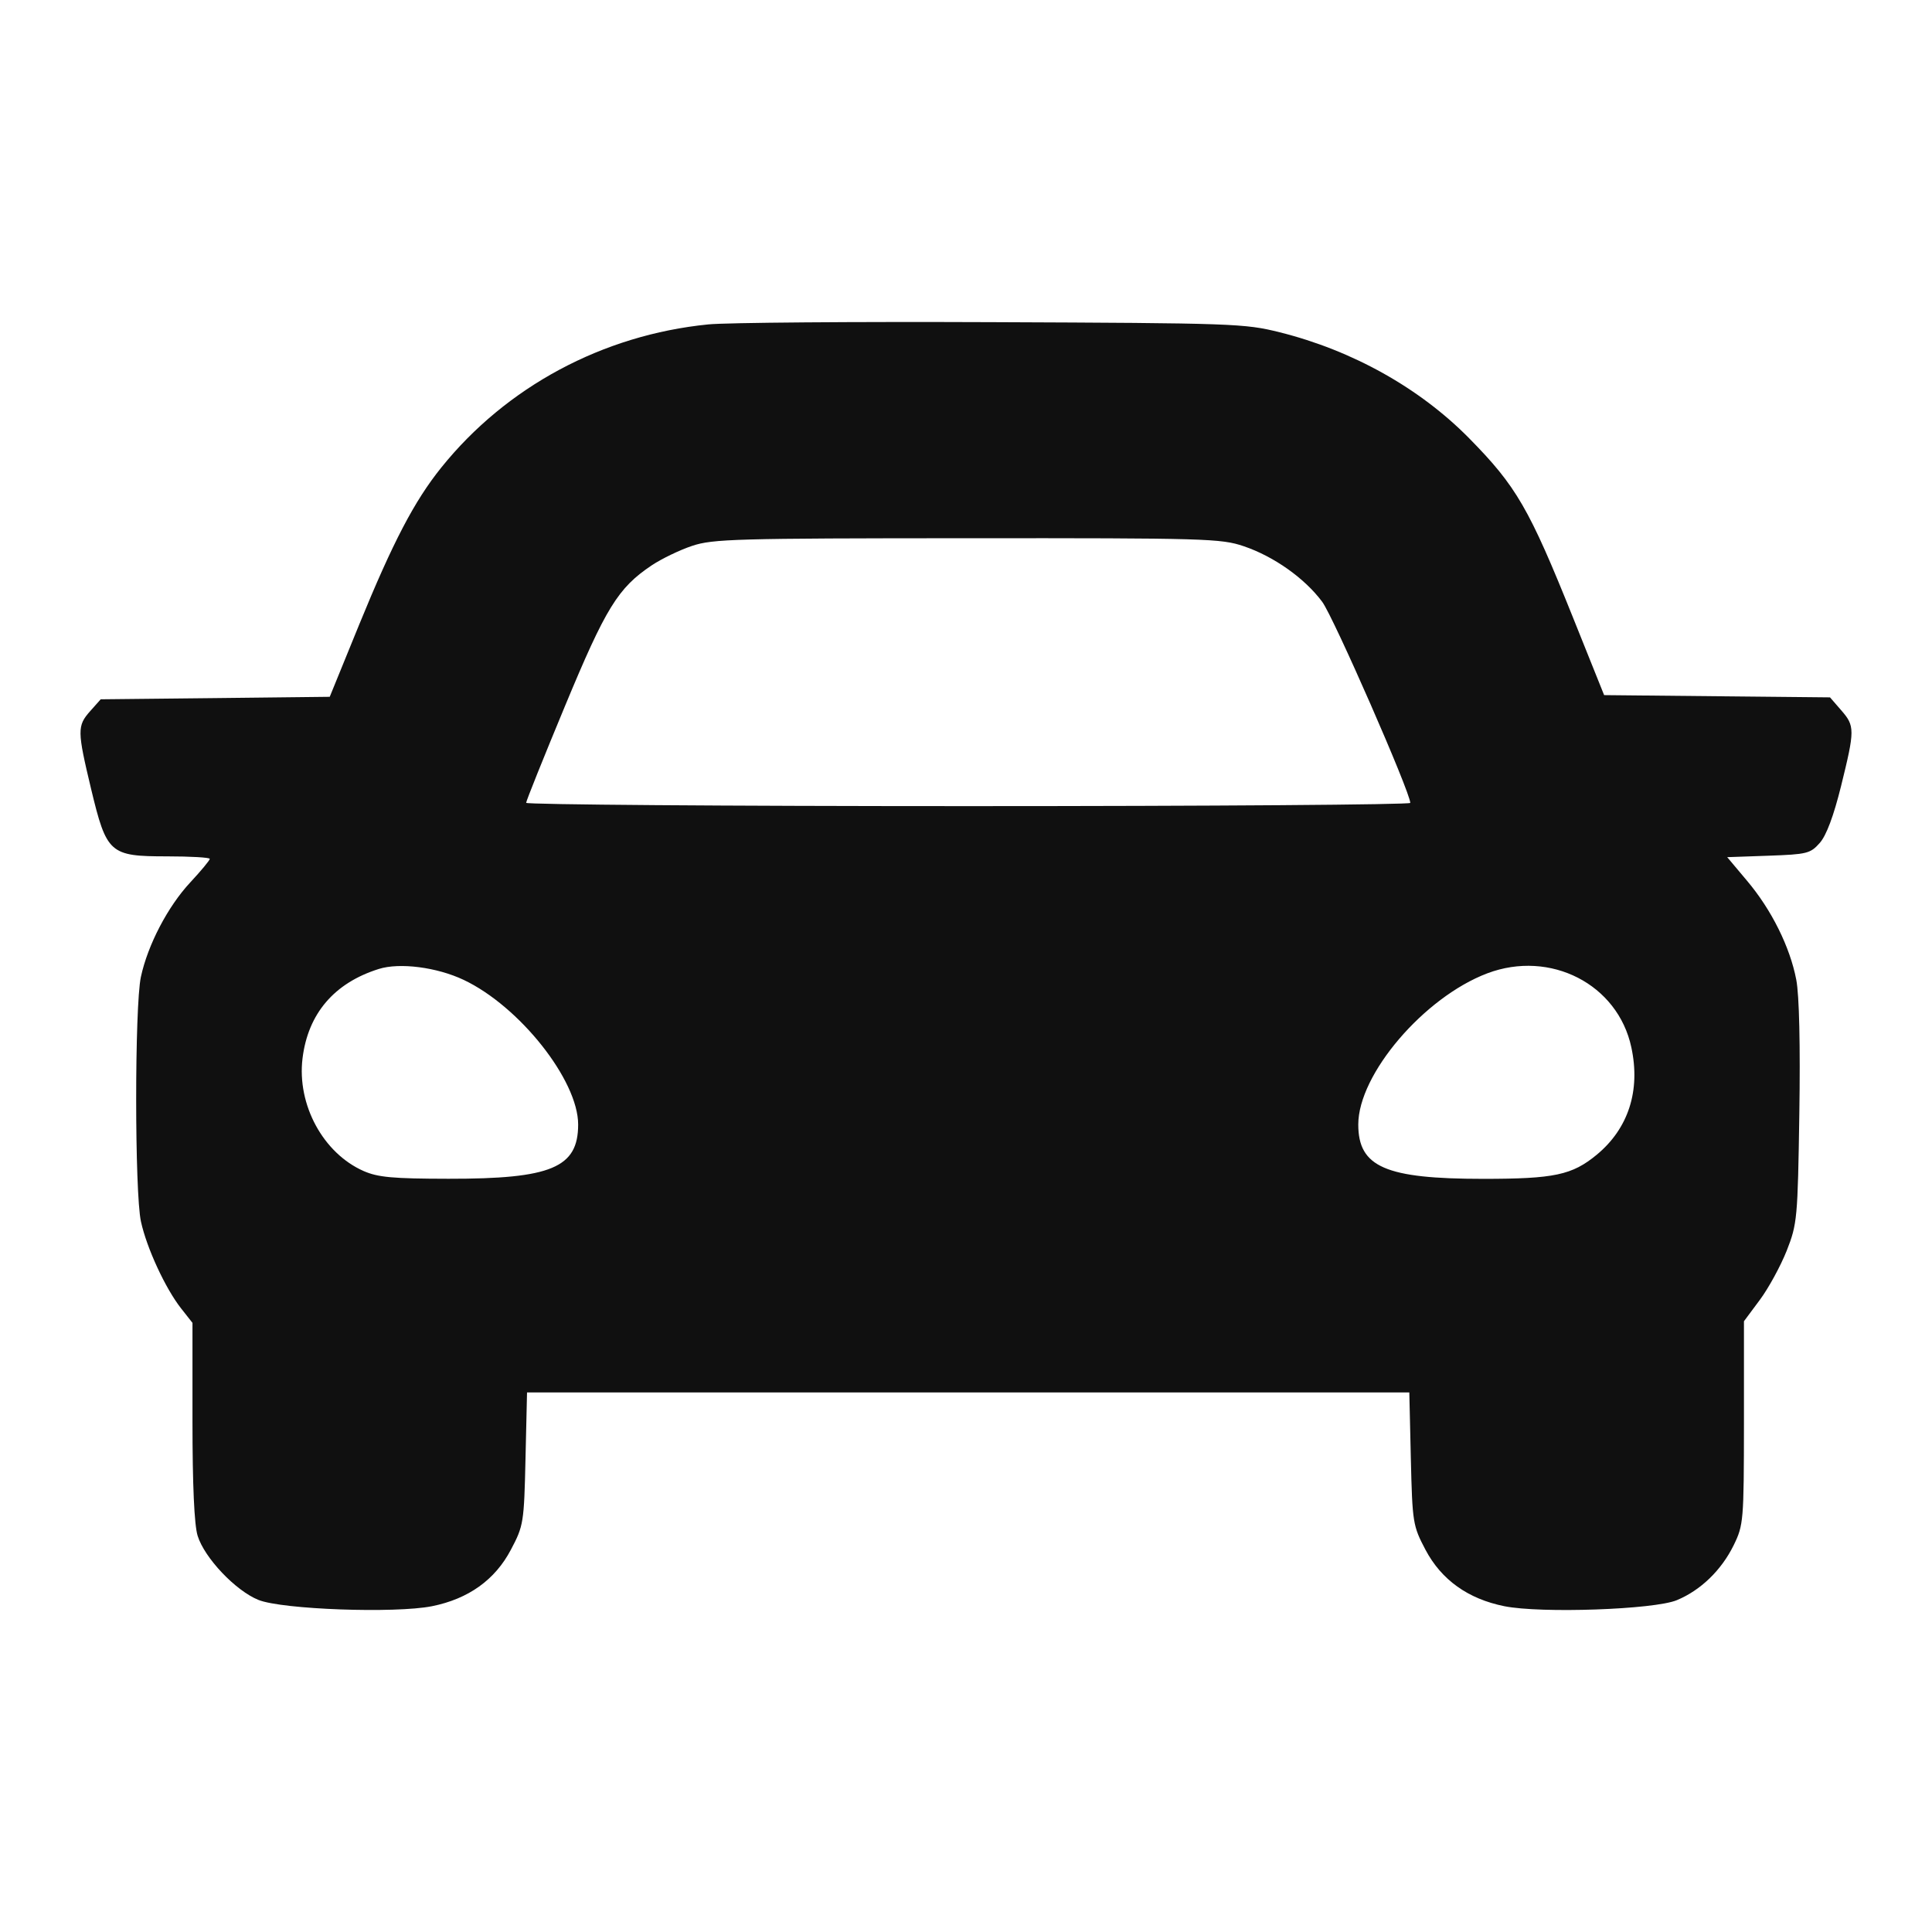 <svg width="24" height="24" viewBox="0 0 24 24" fill="none" xmlns="http://www.w3.org/2000/svg">
<path fill-rule="evenodd" clip-rule="evenodd" d="M8.797 4.03C7.487 4.161 6.289 4.804 5.481 5.809C5.146 6.226 4.882 6.732 4.461 7.761L4.096 8.656L2.673 8.672L1.251 8.687L1.121 8.833C0.958 9.017 0.958 9.075 1.132 9.802C1.325 10.604 1.363 10.638 2.075 10.638C2.367 10.638 2.606 10.652 2.606 10.669C2.606 10.687 2.497 10.818 2.364 10.961C2.085 11.26 1.836 11.737 1.75 12.136C1.672 12.501 1.672 14.815 1.751 15.175C1.823 15.505 2.055 16.006 2.25 16.254L2.391 16.433V17.652C2.391 18.444 2.413 18.944 2.455 19.078C2.54 19.353 2.927 19.761 3.211 19.875C3.508 19.994 4.909 20.044 5.366 19.953C5.819 19.862 6.149 19.626 6.346 19.252C6.504 18.954 6.51 18.916 6.528 18.12L6.547 17.297H12.027H17.507L17.526 18.12C17.545 18.916 17.551 18.954 17.708 19.252C17.906 19.626 18.236 19.862 18.688 19.953C19.142 20.044 20.549 19.995 20.83 19.878C21.125 19.756 21.384 19.506 21.536 19.196C21.659 18.945 21.663 18.893 21.664 17.674L21.664 16.413L21.861 16.148C21.969 16.003 22.119 15.728 22.195 15.537C22.326 15.204 22.332 15.137 22.352 13.834C22.365 12.989 22.351 12.362 22.314 12.171C22.236 11.764 22.007 11.302 21.703 10.942L21.456 10.648L21.968 10.63C22.447 10.613 22.489 10.603 22.605 10.472C22.687 10.381 22.778 10.137 22.87 9.766C23.043 9.066 23.043 9.019 22.871 8.822L22.733 8.663L21.33 8.649L19.927 8.635L19.541 7.673C18.995 6.313 18.837 6.04 18.249 5.443C17.636 4.821 16.802 4.354 15.898 4.128C15.462 4.019 15.333 4.014 12.323 4.002C10.606 3.995 9.019 4.007 8.797 4.03ZM8.598 6.781C8.444 6.832 8.217 6.942 8.094 7.024C7.677 7.304 7.525 7.55 7.018 8.772C6.753 9.41 6.536 9.95 6.536 9.973C6.536 9.995 9.007 10.014 12.027 10.014C15.048 10.014 17.519 9.996 17.519 9.974C17.519 9.842 16.565 7.664 16.425 7.476C16.208 7.184 15.825 6.912 15.449 6.785C15.169 6.69 14.981 6.684 12.015 6.686C9.139 6.687 8.855 6.695 8.598 6.781ZM4.705 12.037C4.151 12.211 3.826 12.592 3.758 13.148C3.688 13.724 4.015 14.326 4.517 14.547C4.696 14.625 4.876 14.642 5.571 14.643C6.849 14.645 7.182 14.505 7.182 13.969C7.182 13.42 6.455 12.501 5.759 12.172C5.427 12.015 4.964 11.955 4.705 12.037ZM18.476 12.091C17.689 12.389 16.873 13.345 16.873 13.969C16.873 14.497 17.211 14.644 18.424 14.644C19.31 14.644 19.529 14.597 19.836 14.344C20.229 14.018 20.381 13.548 20.265 13.01C20.097 12.226 19.259 11.796 18.476 12.091Z" fill="#101010"/>
</svg>
